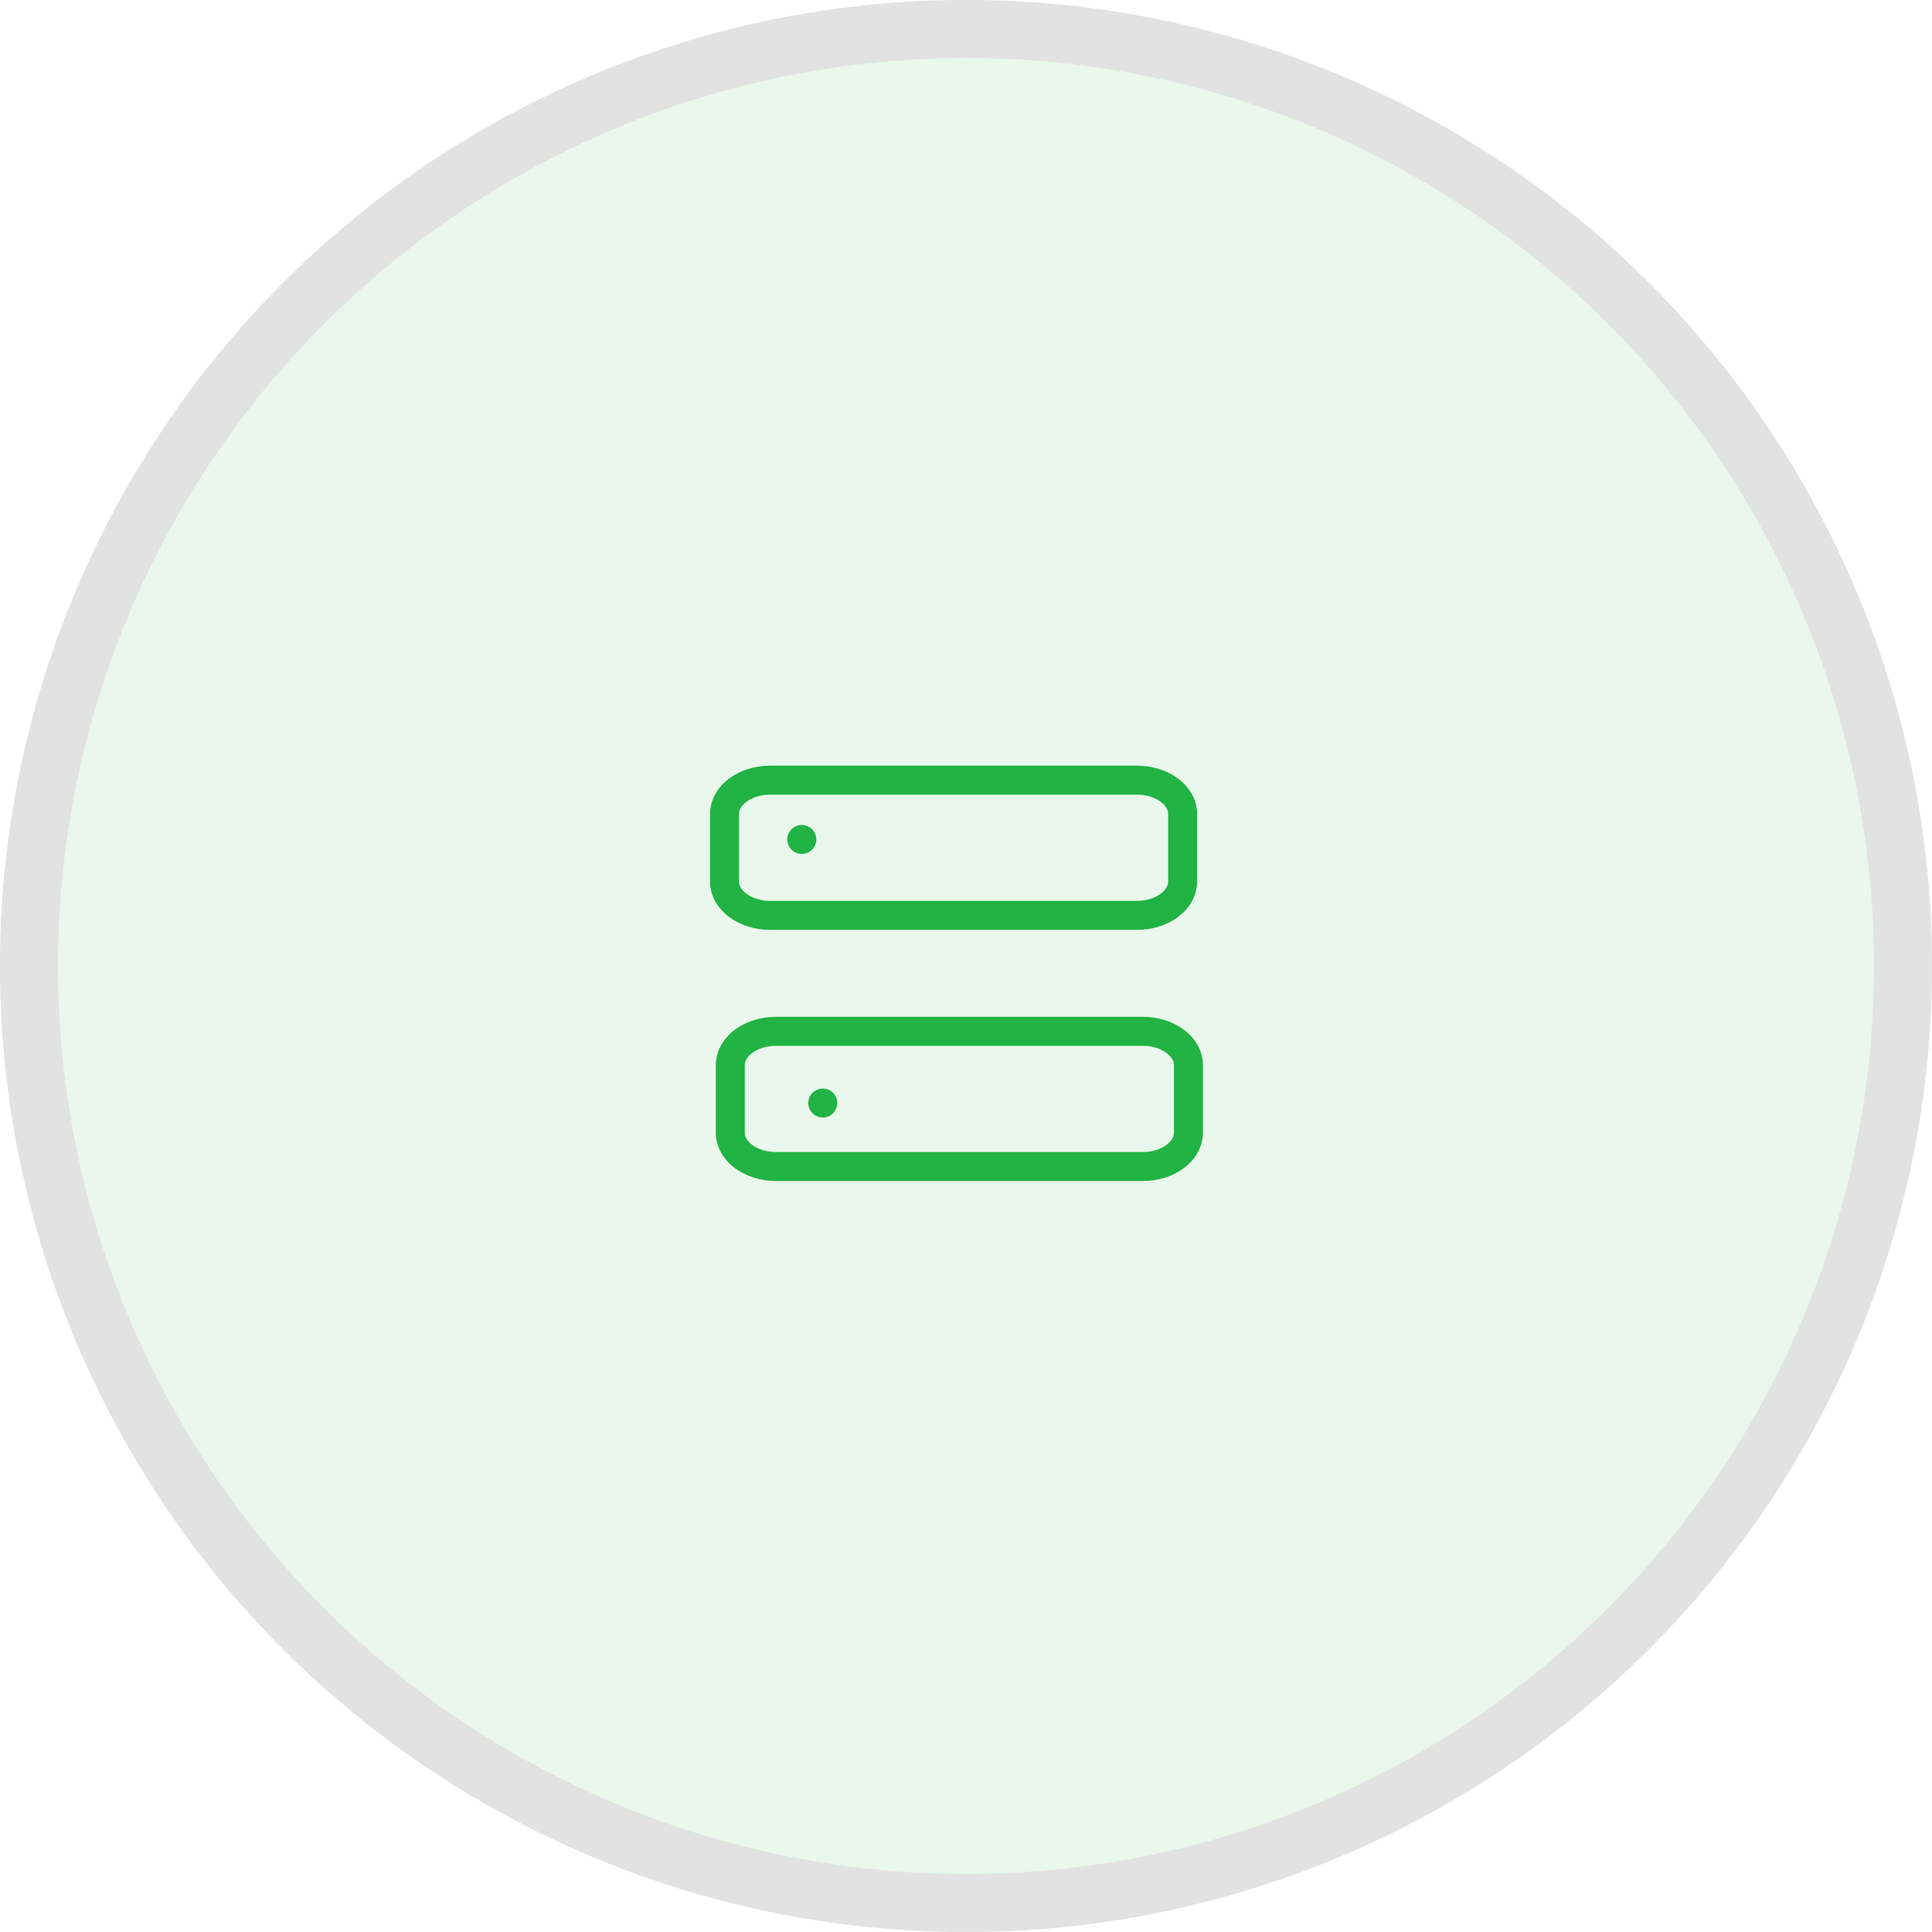 <svg id="Component_14_2" data-name="Component 14 – 2" xmlns="http://www.w3.org/2000/svg" width="100" height="100" viewBox="0 0 100 100">
  <g id="Ellipse_6" data-name="Ellipse 6" fill="rgba(33,179,67,0.1)" stroke="#e2e2e2" stroke-width="3">
    <circle cx="50" cy="50" r="50" stroke="none"/>
    <circle cx="50" cy="50" r="48.5" fill="none"/>
  </g>
  <g id="Icon_feather-server" data-name="Icon feather-server" transform="translate(37.5 40.38)">
    <path id="Path_10" data-name="Path 10" d="M5.371,3H24.342c1.31,0,2.371.784,2.371,1.75v3.5c0,.966-1.062,1.75-2.371,1.75H5.371C4.062,10,3,9.216,3,8.25V4.75C3,3.784,4.062,3,5.371,3Z" transform="translate(-3 -3)" fill="none" stroke="#21b343" stroke-linecap="round" stroke-linejoin="round" stroke-width="1.5"/>
    <path id="Path_11" data-name="Path 11" d="M5.371,21H24.342c1.31,0,2.371.784,2.371,1.75v3.5c0,.966-1.062,1.75-2.371,1.75H5.371C4.062,28,3,27.216,3,26.25v-3.5C3,21.784,4.062,21,5.371,21Z" transform="translate(-2.7 -8)" fill="none" stroke="#21b343" stroke-linecap="round" stroke-linejoin="round" stroke-width="1.5"/>
    <path id="Path_12" data-name="Path 12" d="M9,9H9" transform="translate(-5 -5.931)" fill="none" stroke="#21b343" stroke-linecap="round" stroke-linejoin="round" stroke-width="1.5"/>
    <path id="Path_13" data-name="Path 13" d="M0,0H0" transform="matrix(-0.438, -0.899, 0.899, -0.438, 5.087, 16.713)" fill="none" stroke="#21b343" stroke-linecap="round" stroke-linejoin="round" stroke-width="1.5"/>
  </g>
</svg>
